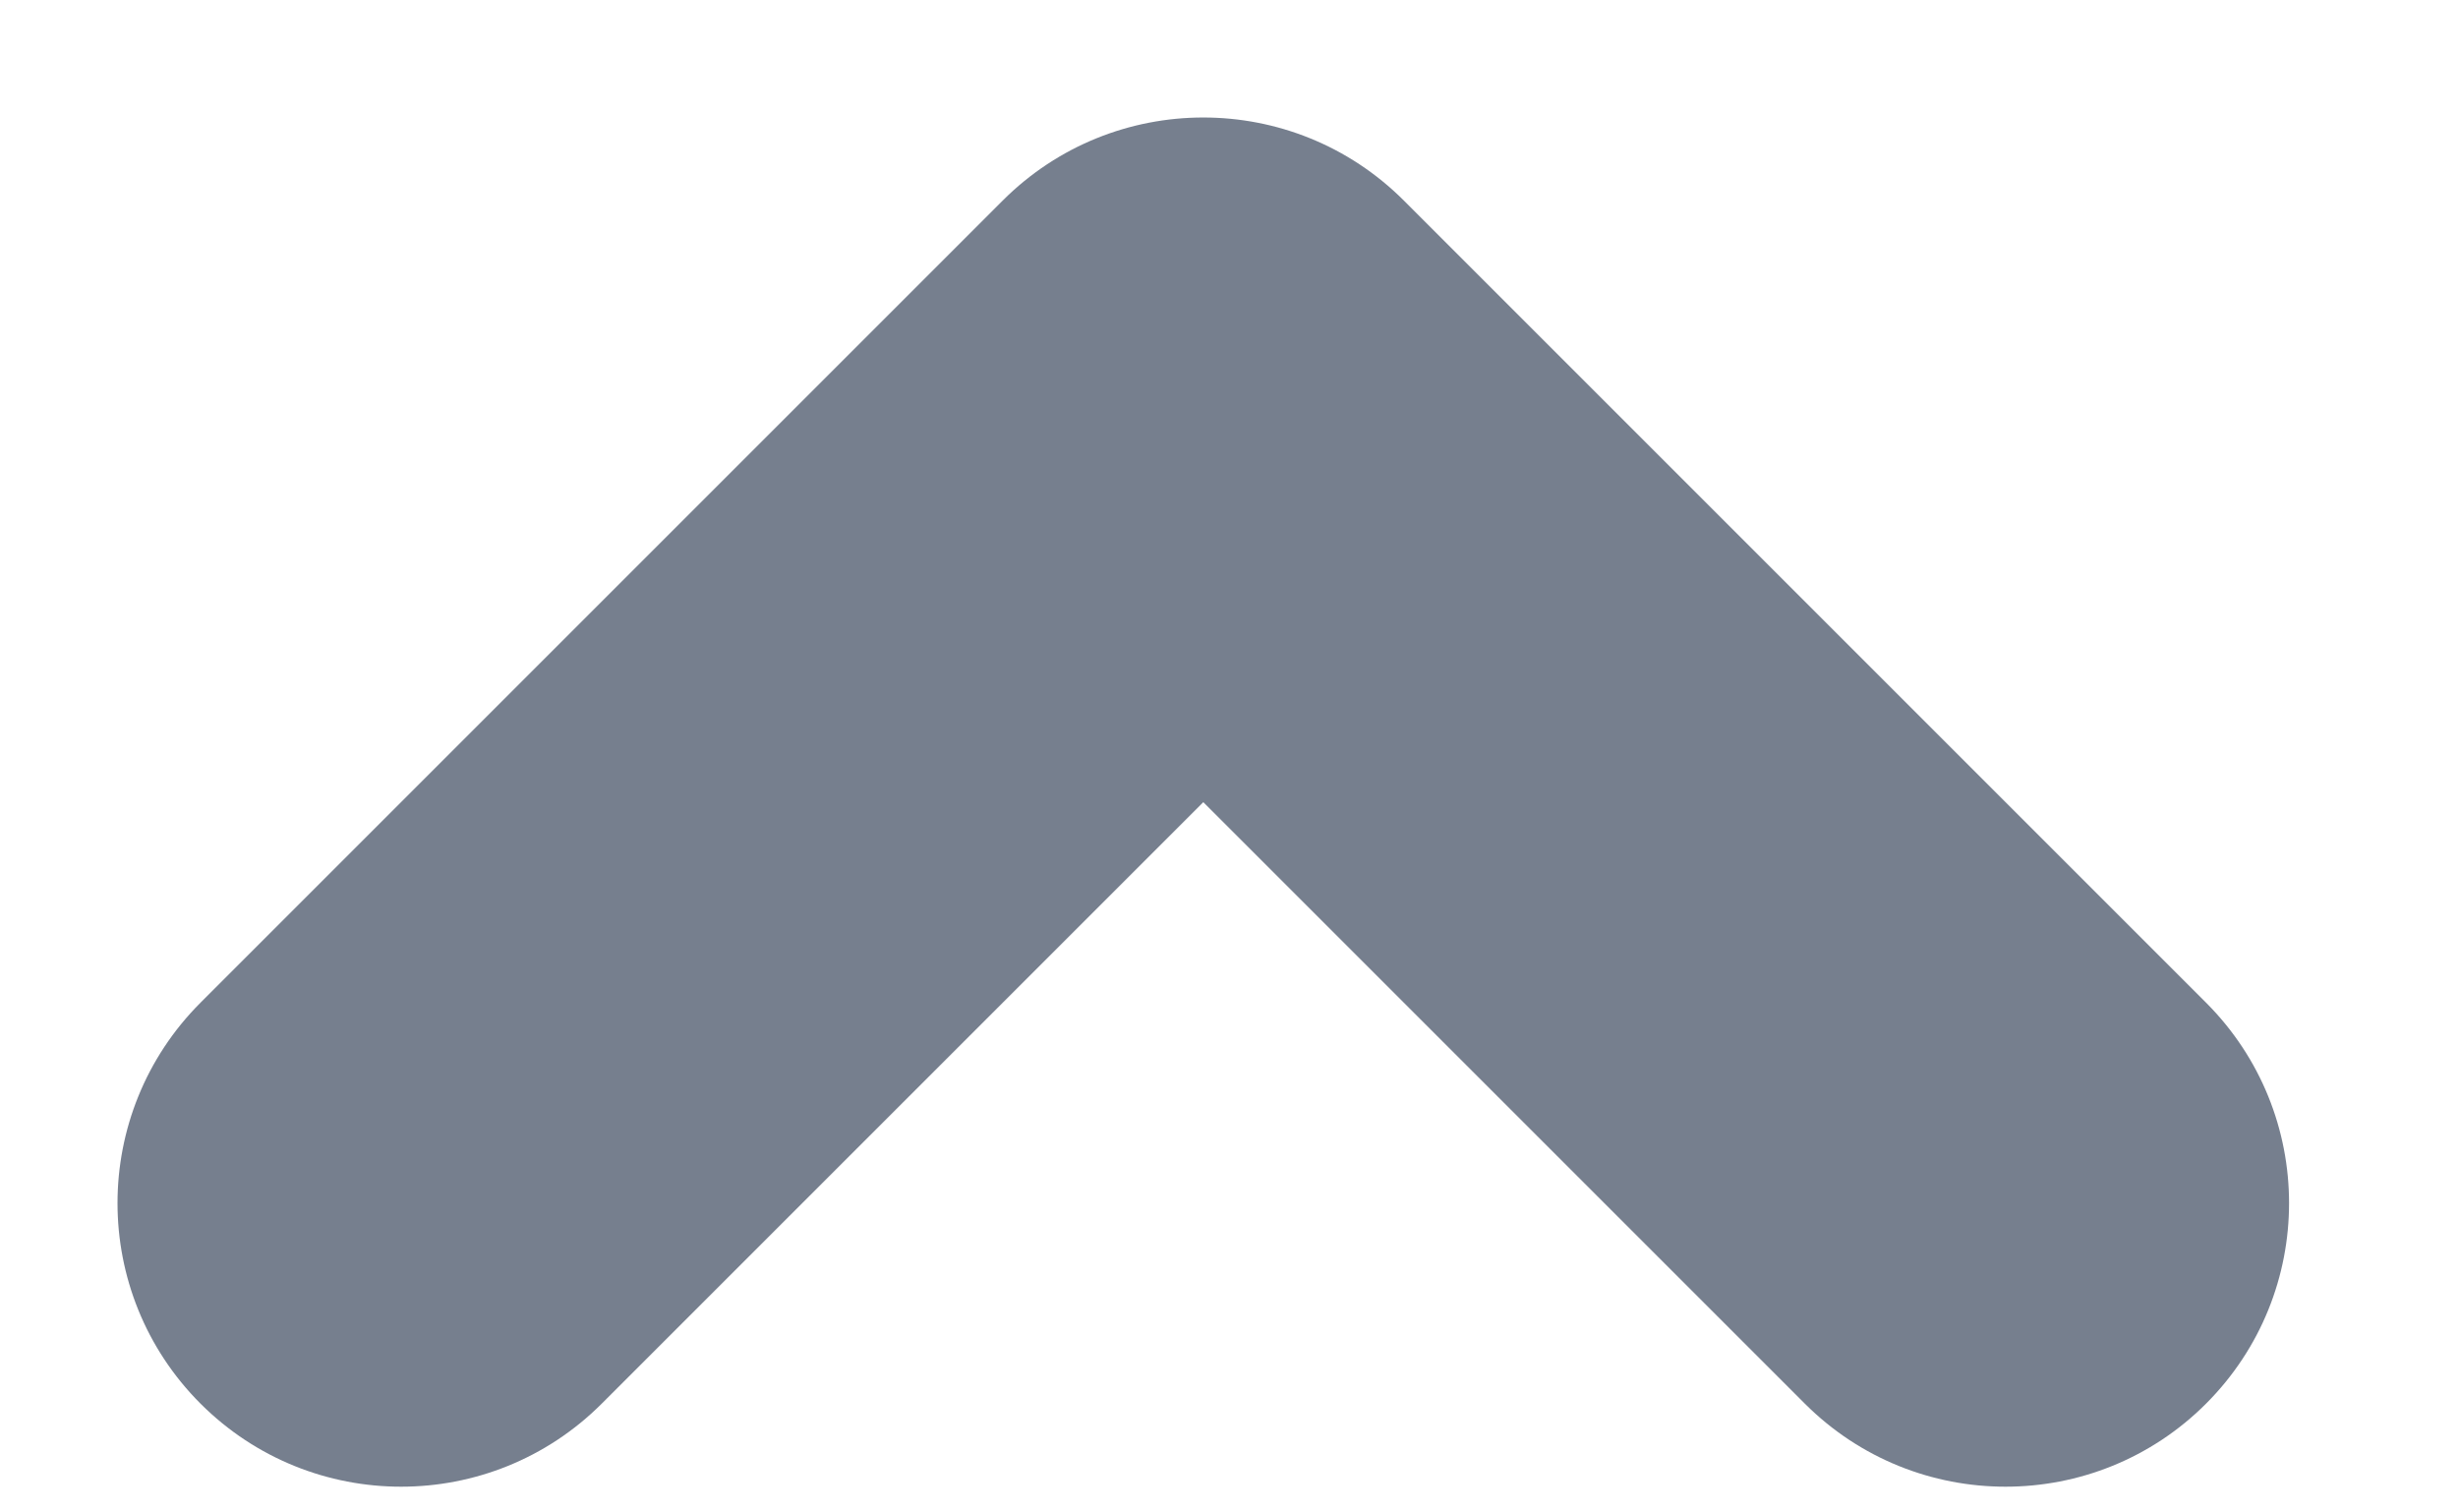 <svg width="13" height="8" viewBox="0 0 13 8" fill="none" xmlns="http://www.w3.org/2000/svg">
<path d="M11.667 5.303C12.253 5.889 12.253 6.839 11.667 7.425C11.082 8.01 10.132 8.01 9.546 7.425L6.364 4.243L3.182 7.425C2.596 8.01 1.647 8.01 1.061 7.425C0.475 6.839 0.475 5.889 1.061 5.303L5.303 1.061C5.889 0.475 6.839 0.475 7.425 1.061L11.667 5.303Z" fill="#767F8E"/>
</svg>
